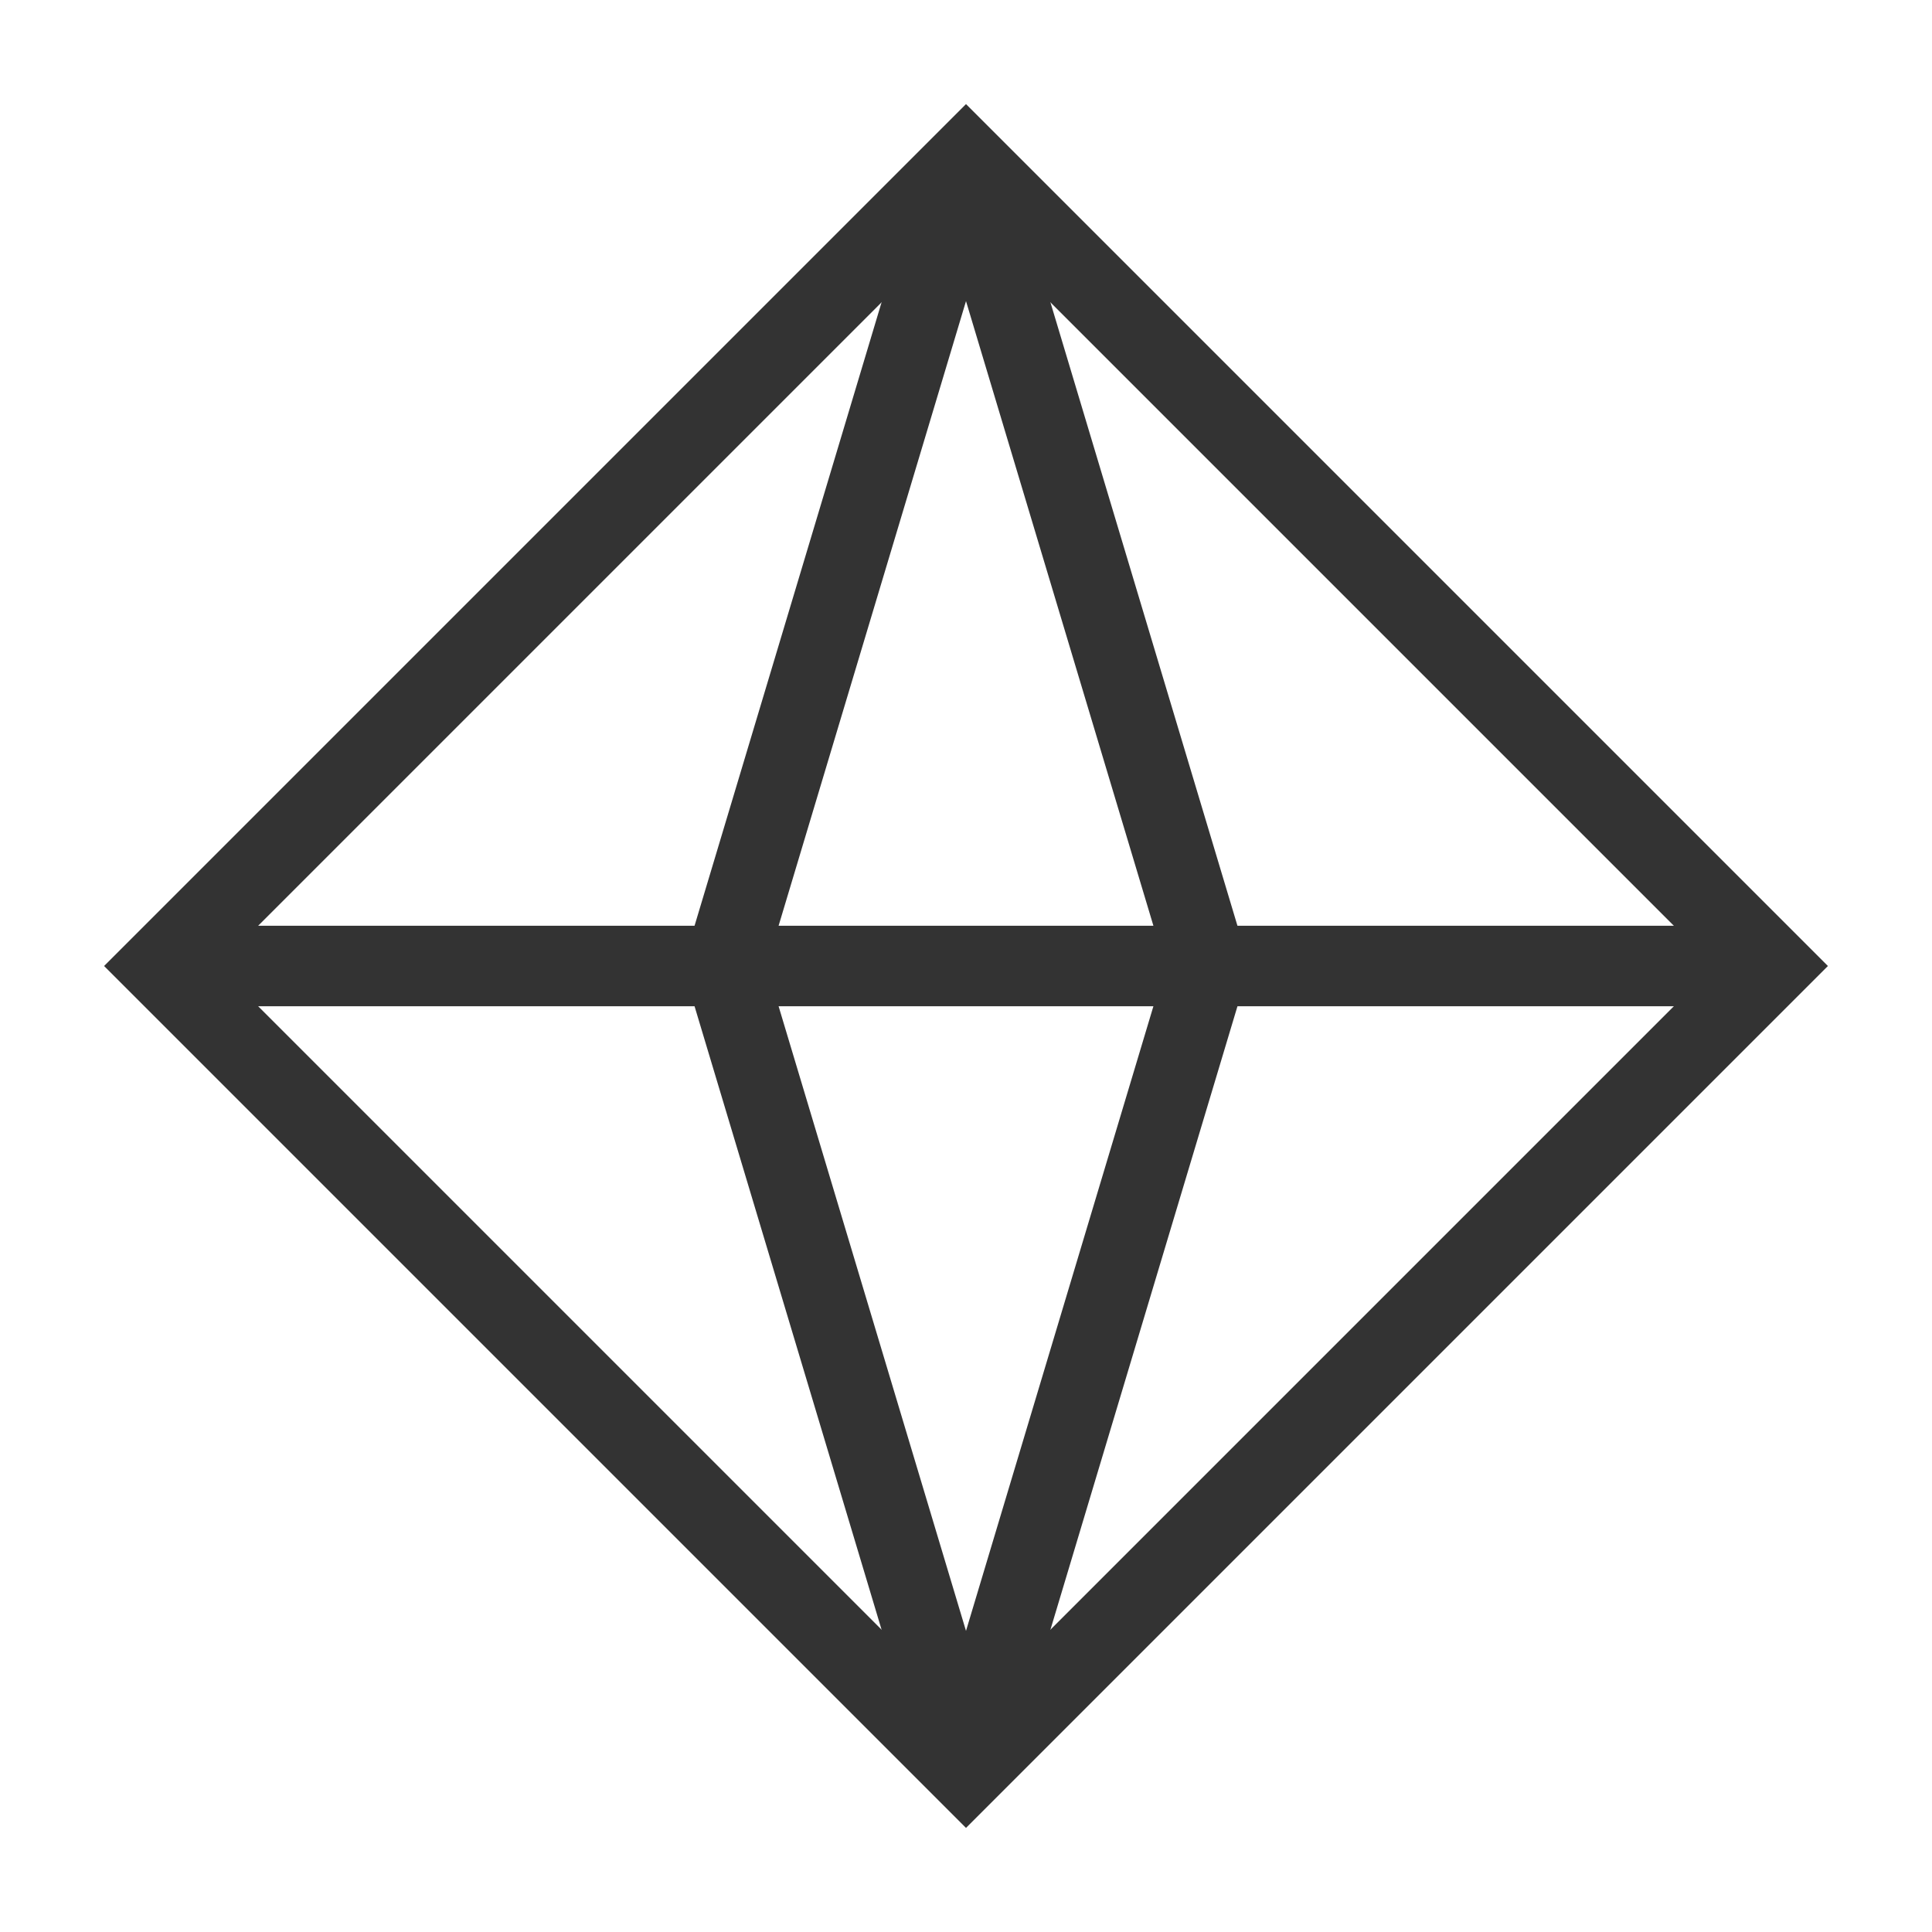 <?xml version="1.0" encoding="iso-8859-1"?>
<svg version="1.1" id="&#x56FE;&#x5C42;_1" xmlns="http://www.w3.org/2000/svg" xmlns:xlink="http://www.w3.org/1999/xlink" x="0px"
	 y="0px" viewBox="0 0 24 24" style="enable-background:new 0 0 24 24;" xml:space="preserve">
<path style="fill:#333333;" d="M12,22.707L1.293,12L12,1.293L22.707,12L12,22.707z M2.707,12L12,21.293L21.293,12L12,2.707L2.707,12
	z"/>
<rect x="2" y="11.5" style="fill:#333333;" width="20" height="1"/>
<polygon style="fill:#333333;" points="11.521,22.144 8.478,12 11.521,1.856 12.479,2.144 9.522,12 12.479,21.856 "/>
<polygon style="fill:#333333;" points="12.479,22.144 11.521,21.856 14.478,12 11.521,2.144 12.479,1.856 15.522,12 15.479,12.144 
	"/>
</svg>






